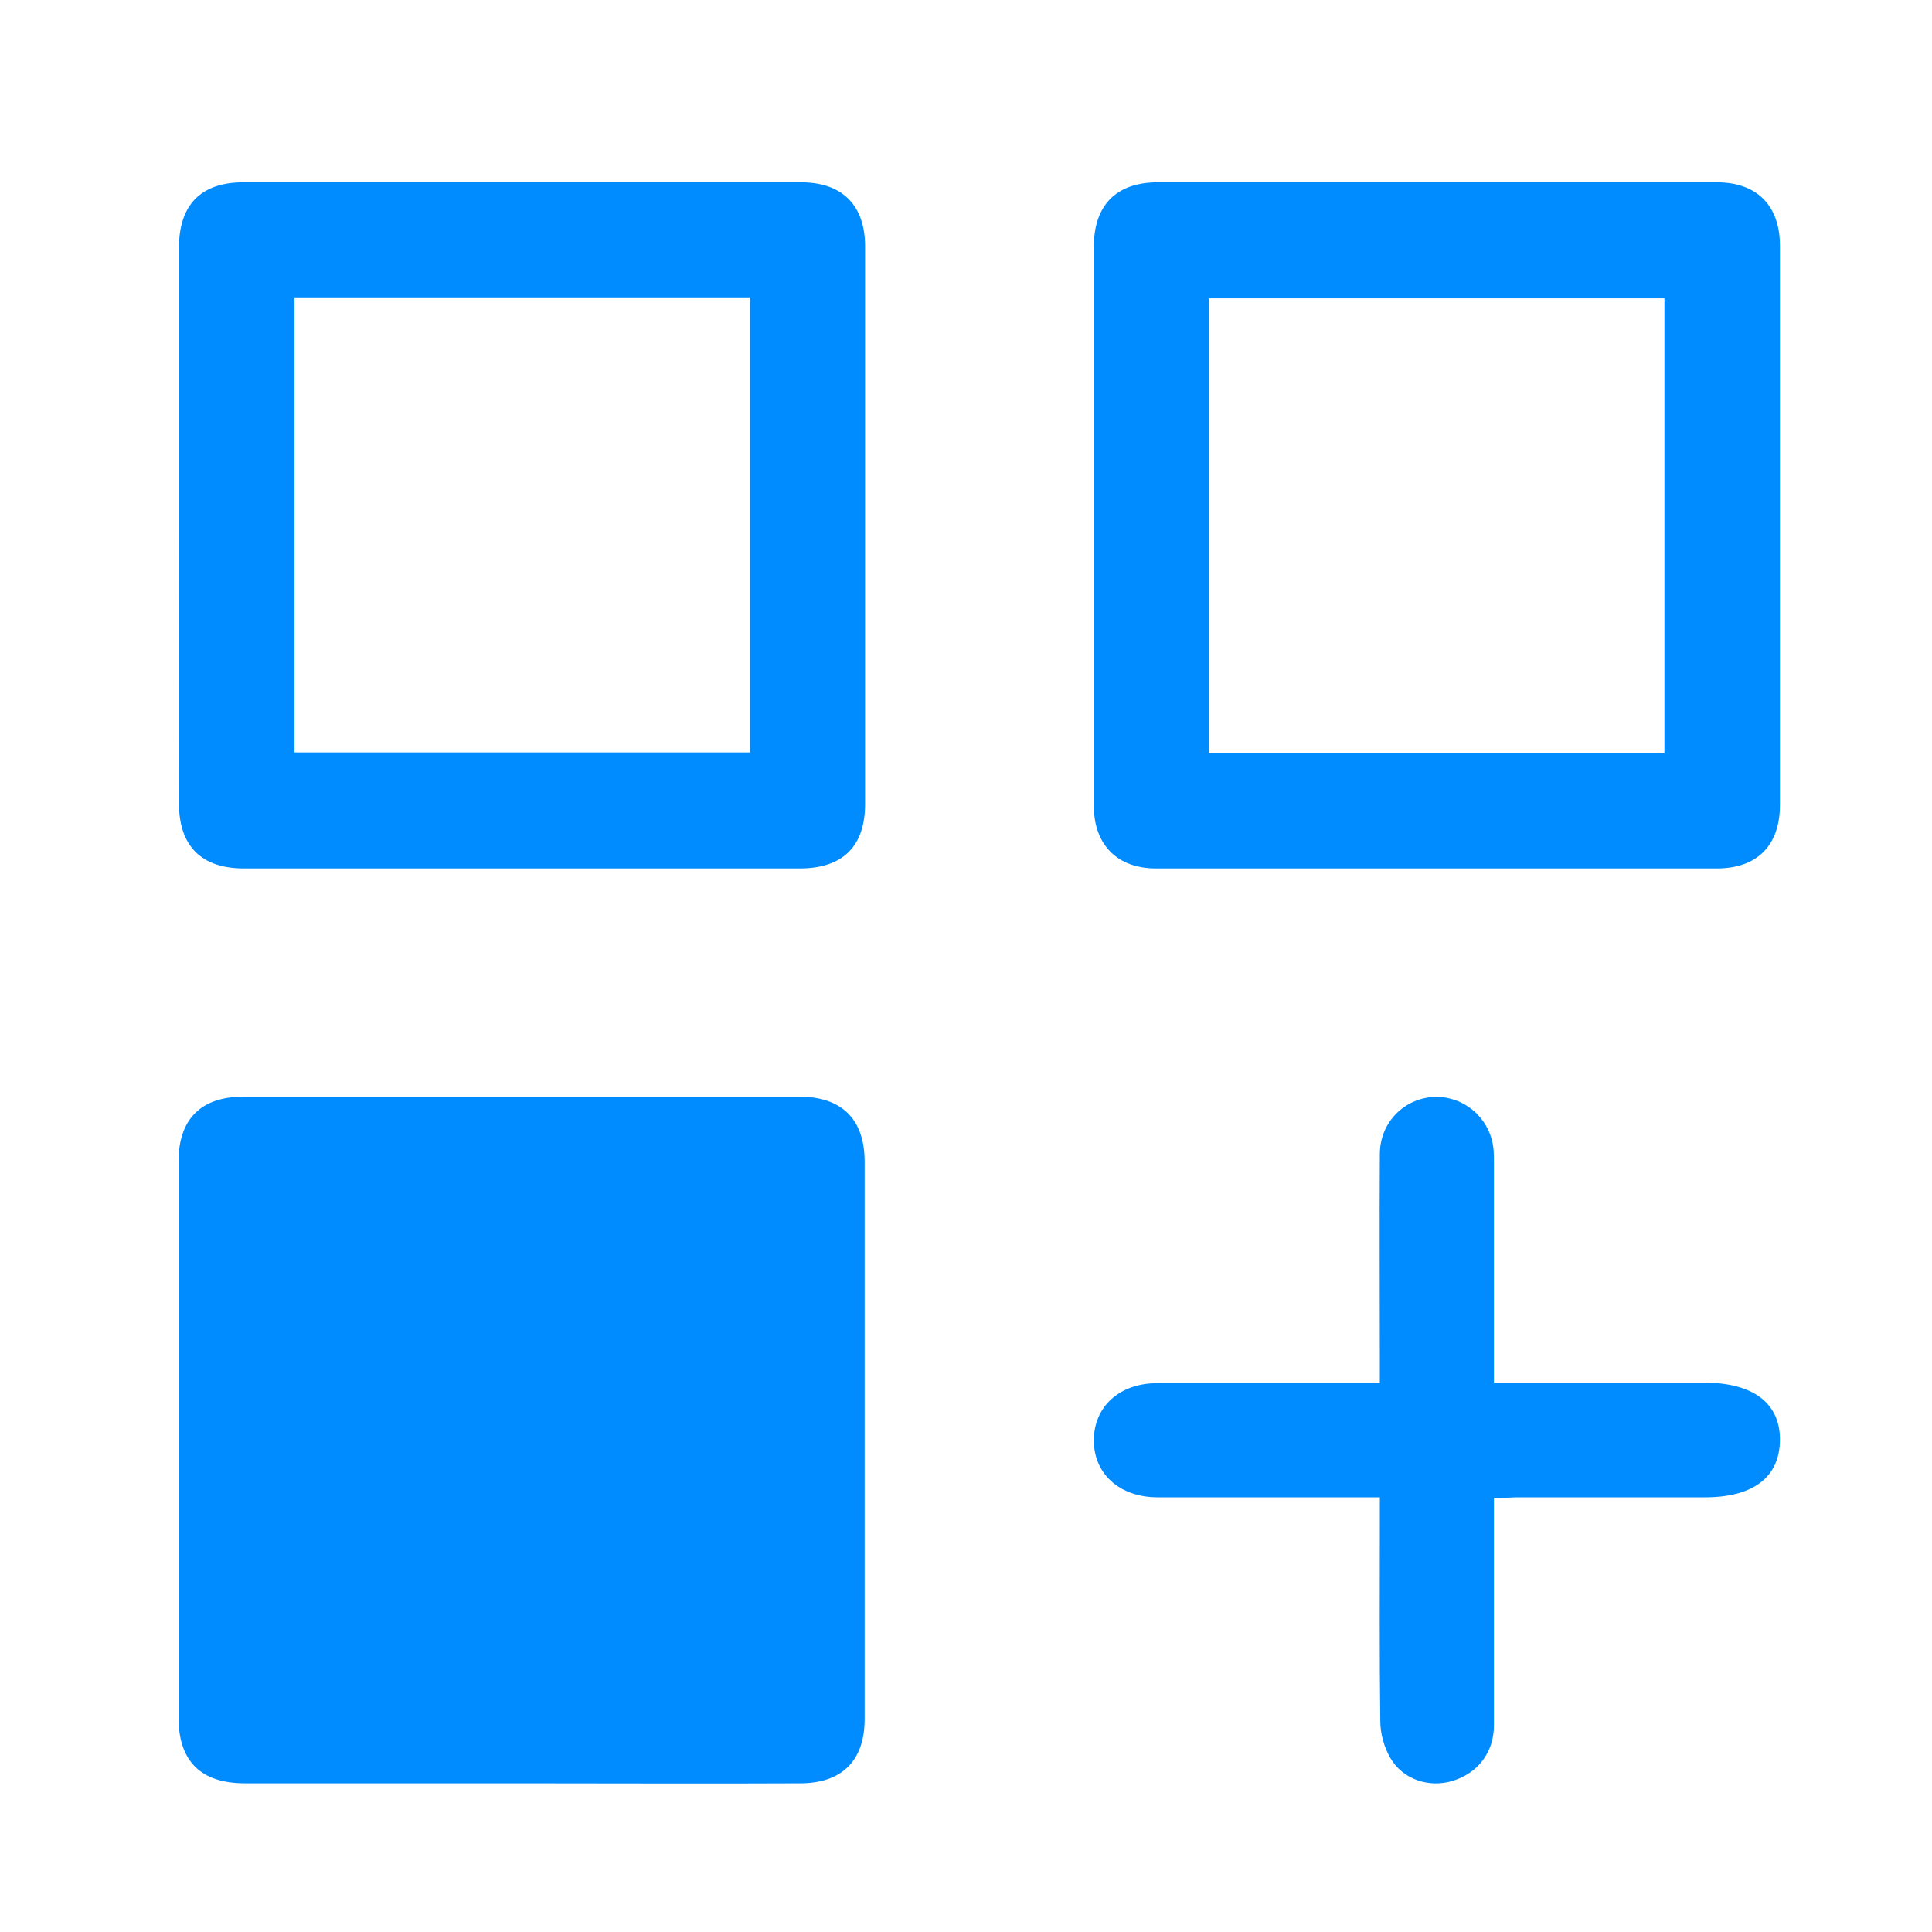<svg width="30" height="30" viewBox="0 0 30 30" fill="none" xmlns="http://www.w3.org/2000/svg">
<g clip-path="url(#clip0_43_1351)">
<path d="M2.779 8.118C2.779 6.694 2.779 5.271 2.779 3.847C2.779 3.18 3.12 2.831 3.78 2.831C6.664 2.831 9.548 2.831 12.44 2.831C13.077 2.831 13.433 3.187 13.433 3.825C13.433 6.709 13.433 9.593 13.433 12.484C13.433 13.144 13.085 13.485 12.418 13.485C9.541 13.485 6.664 13.485 3.787 13.485C3.128 13.485 2.779 13.137 2.779 12.477C2.772 11.024 2.779 9.571 2.779 8.118ZM4.573 4.618C4.573 6.991 4.573 9.341 4.573 11.684C6.946 11.684 9.296 11.684 11.646 11.684C11.646 9.319 11.646 6.968 11.646 4.618C9.281 4.618 6.938 4.618 4.573 4.618Z" fill="#008CFF"/>
<path d="M16.985 8.132C16.985 6.701 16.985 5.263 16.985 3.832C16.985 3.187 17.333 2.831 17.978 2.831C20.87 2.831 23.769 2.831 26.66 2.831C27.283 2.831 27.639 3.195 27.639 3.817C27.639 6.709 27.639 9.608 27.639 12.499C27.639 13.129 27.283 13.485 26.66 13.485C23.754 13.485 20.855 13.485 17.949 13.485C17.348 13.485 16.985 13.115 16.985 12.514C16.985 11.053 16.985 9.593 16.985 8.132ZM25.845 11.698C25.845 9.326 25.845 6.976 25.845 4.633C23.472 4.633 21.122 4.633 18.772 4.633C18.772 6.998 18.772 9.341 18.772 11.698C21.129 11.698 23.48 11.698 25.845 11.698Z" fill="#008CFF"/>
<path d="M8.103 27.691C6.672 27.691 5.233 27.691 3.803 27.691C3.12 27.691 2.772 27.35 2.772 26.668C2.772 23.791 2.772 20.914 2.772 18.038C2.772 17.378 3.12 17.029 3.78 17.029C6.657 17.029 9.534 17.029 12.41 17.029C13.07 17.029 13.426 17.378 13.426 18.038C13.426 20.922 13.426 23.806 13.426 26.697C13.426 27.342 13.07 27.691 12.425 27.691C10.987 27.698 9.548 27.691 8.103 27.691Z" fill="#008CFF"/>
<path d="M23.198 23.257C23.198 24.458 23.198 25.622 23.198 26.786C23.198 27.216 22.946 27.535 22.553 27.654C22.189 27.765 21.782 27.631 21.589 27.298C21.493 27.134 21.433 26.919 21.433 26.727C21.419 25.681 21.426 24.636 21.426 23.591C21.426 23.487 21.426 23.39 21.426 23.25C21.315 23.25 21.218 23.25 21.114 23.25C20.069 23.25 19.024 23.25 17.978 23.25C17.385 23.25 16.985 22.886 16.985 22.367C16.985 21.841 17.385 21.478 17.971 21.478C19.105 21.478 20.247 21.478 21.426 21.478C21.426 21.374 21.426 21.277 21.426 21.174C21.426 20.091 21.419 19.009 21.426 17.926C21.426 17.452 21.767 17.088 22.212 17.037C22.649 16.992 23.057 17.274 23.168 17.711C23.198 17.823 23.198 17.948 23.198 18.067C23.198 19.09 23.198 20.121 23.198 21.144C23.198 21.24 23.198 21.344 23.198 21.47C23.324 21.47 23.42 21.47 23.517 21.47C24.495 21.47 25.474 21.47 26.46 21.47C27.224 21.47 27.646 21.789 27.639 22.367C27.631 22.938 27.224 23.25 26.475 23.25C25.496 23.25 24.517 23.25 23.532 23.25C23.435 23.257 23.331 23.257 23.198 23.257Z" fill="#008CFF"/>
</g>
<defs>
<clipPath id="clip0_43_1351">
<rect width="28.467" height="28.467" fill="white" transform="translate(0.553 0.889)"/>
</clipPath>
</defs>
</svg>
